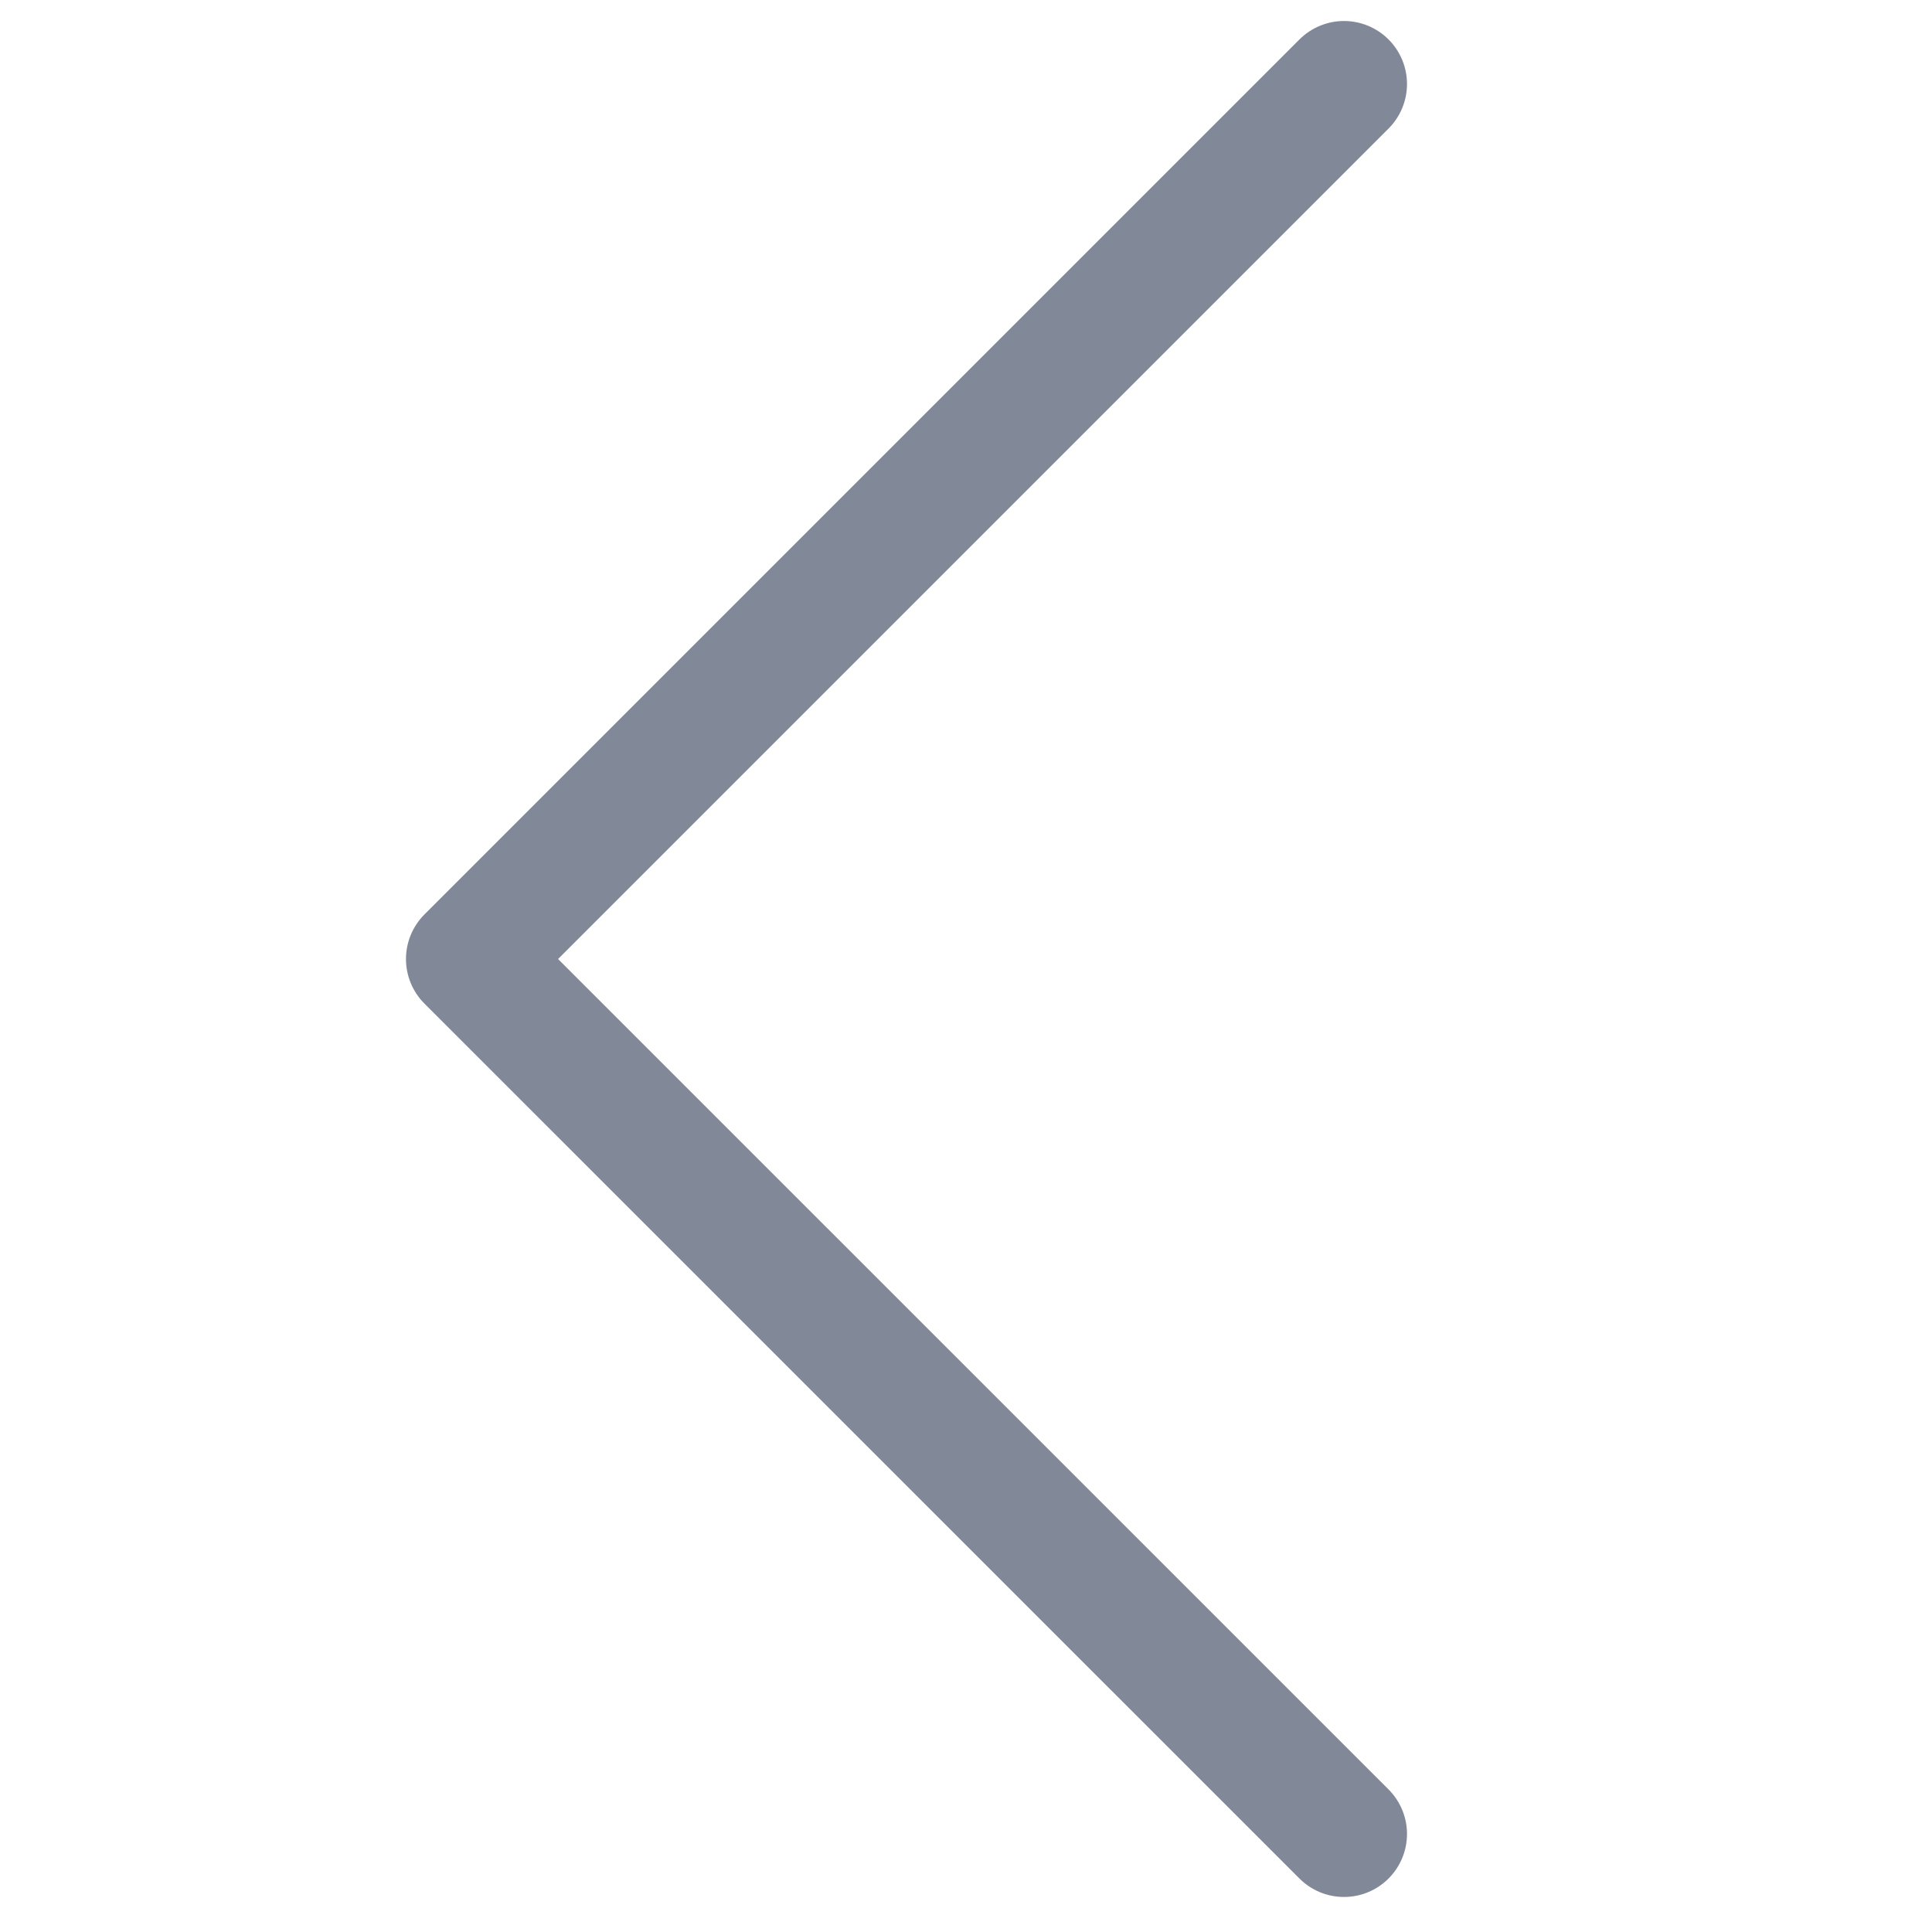 <svg width="23" height="23" viewBox="0 0 23 23" fill="none" xmlns="http://www.w3.org/2000/svg">
<path d="M16 1L5.583 11.417L16 21.833" stroke="#818898" stroke-width="1.5" stroke-linecap="round" stroke-linejoin="round"/>
</svg>
